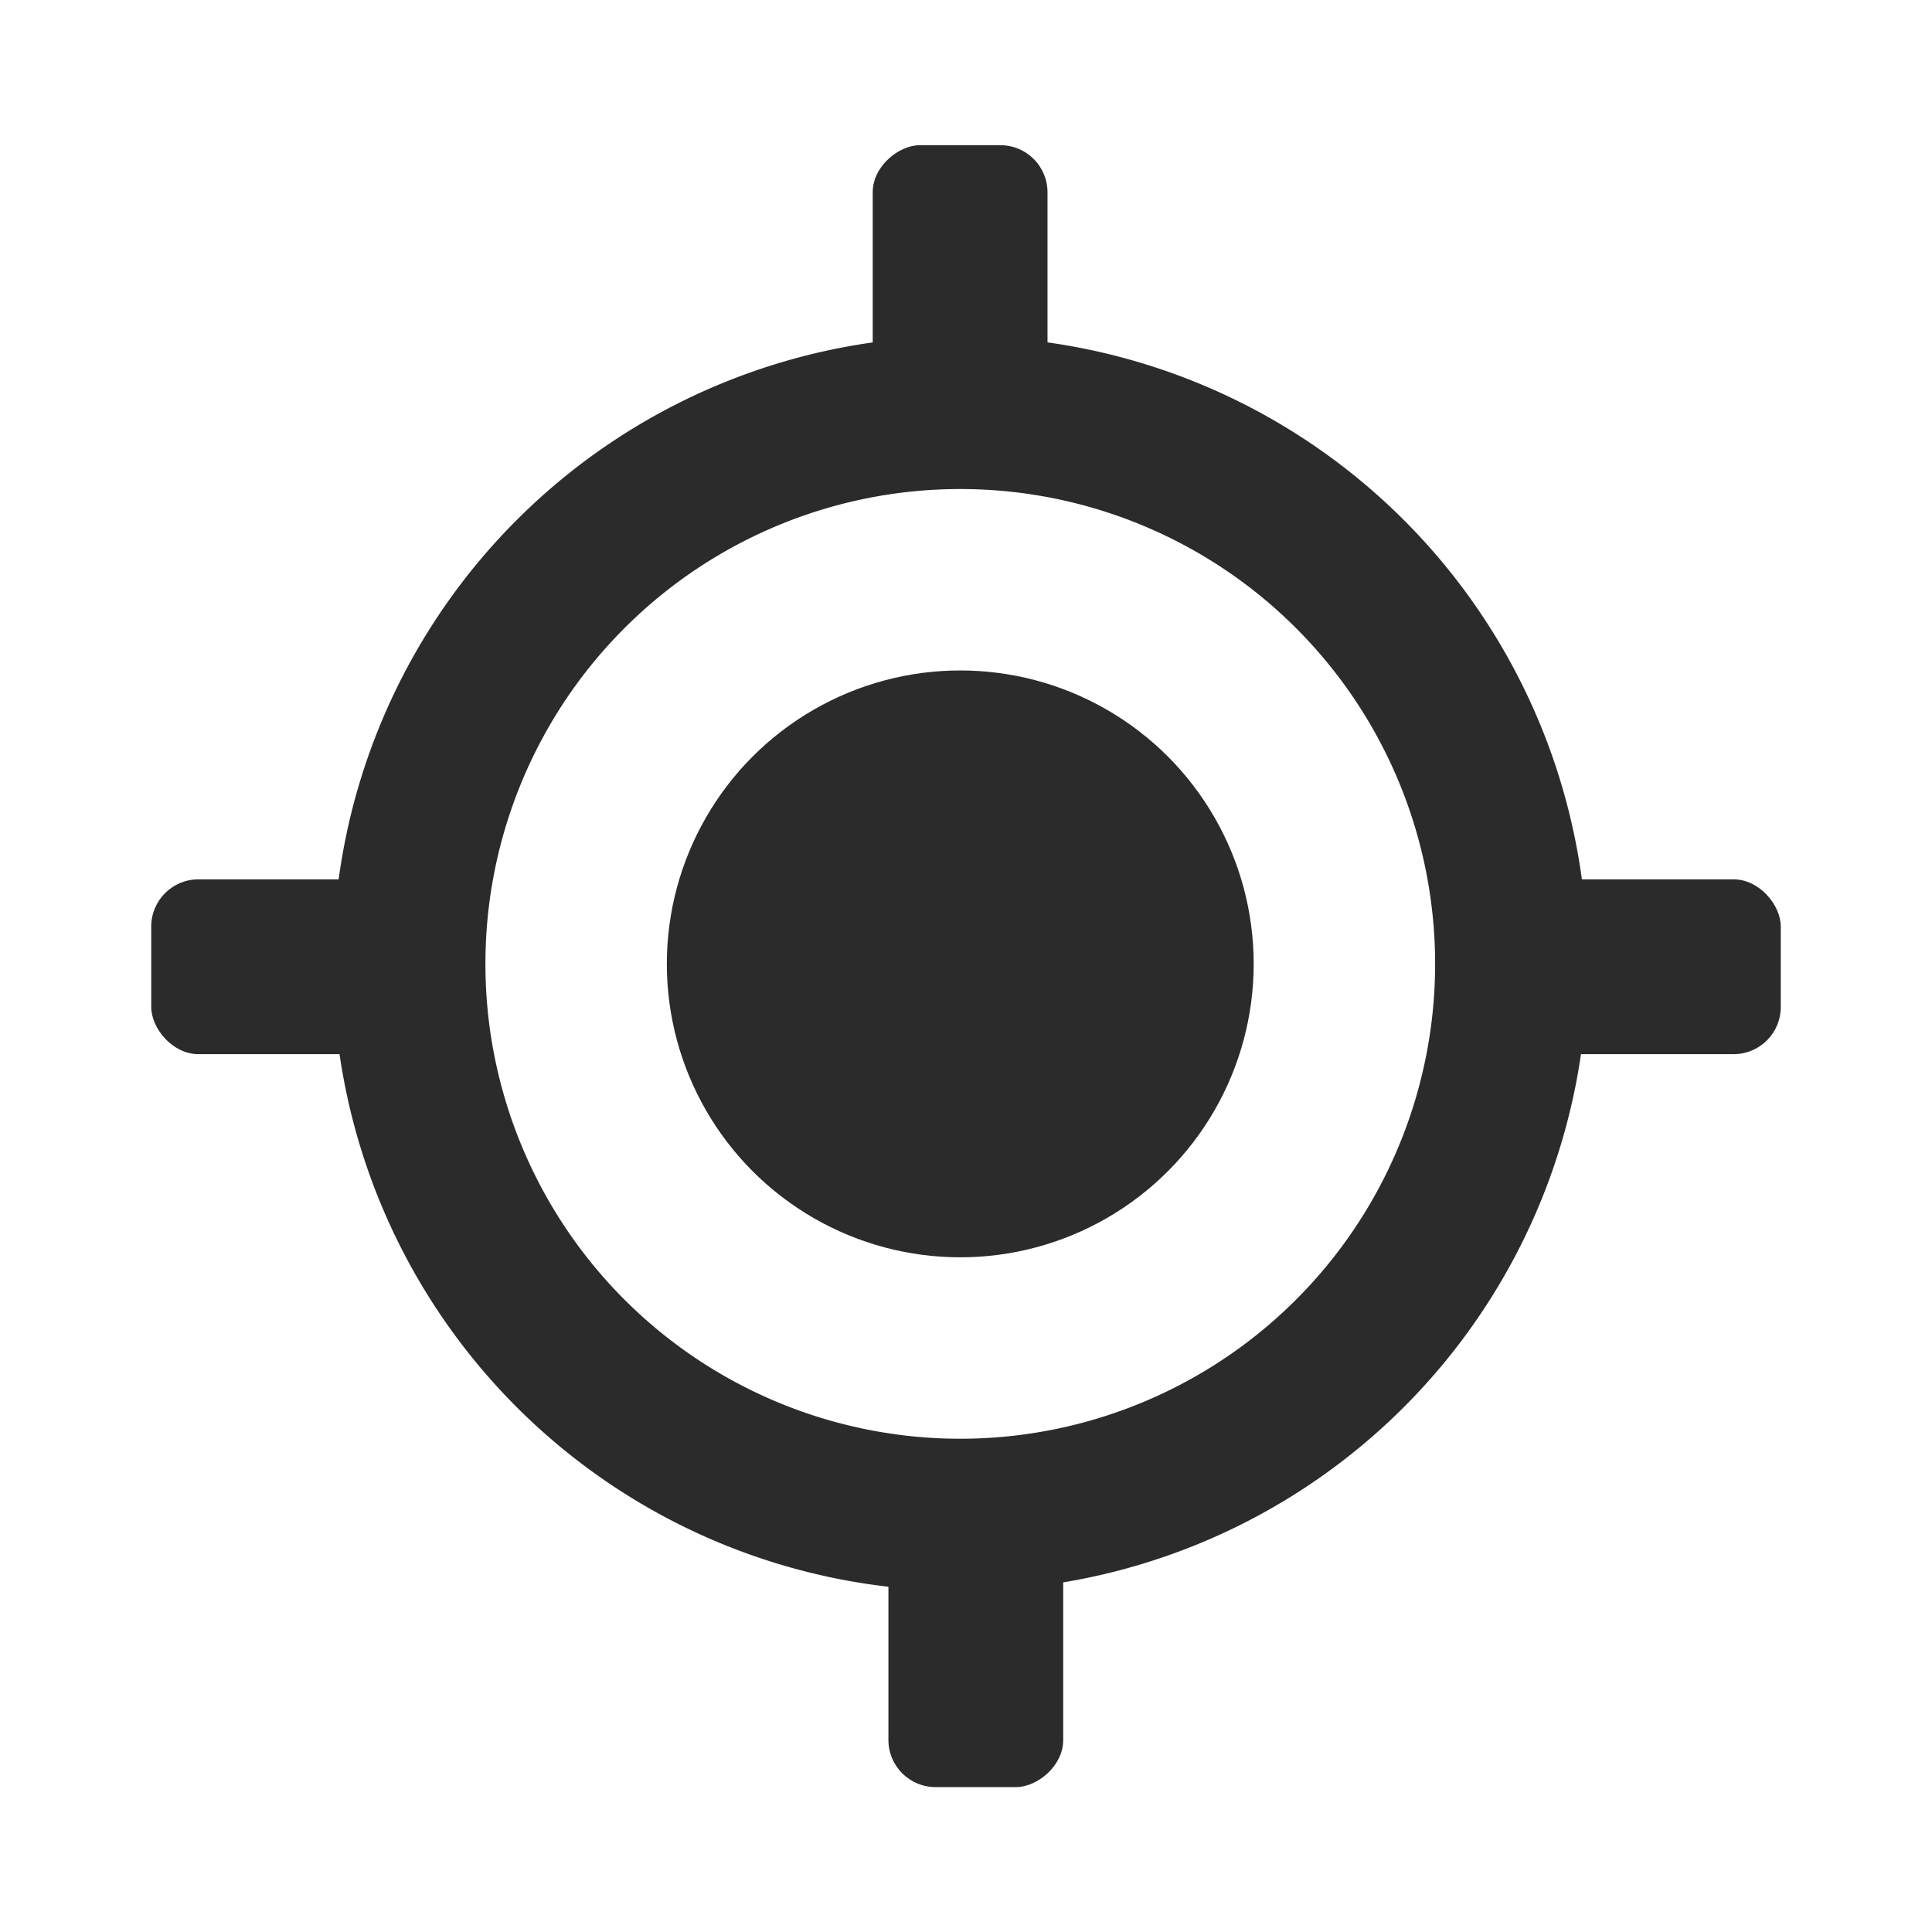 <svg id="Layer_1" data-name="Layer 1" xmlns="http://www.w3.org/2000/svg" viewBox="0 0 64 64"><defs><style>.cls-1{fill:#2b2b2b;}</style></defs><title>geo</title><path class="cls-1" d="M31.81,11.14A20.78,20.78,0,1,0,52.59,31.93,20.78,20.78,0,0,0,31.81,11.14Zm0,36.52A15.73,15.73,0,1,1,47.54,31.93,15.73,15.73,0,0,1,31.81,47.66Z"/><rect class="cls-1" x="5.01" y="29.13" width="10.94" height="5.79" rx="1.56" ry="1.56"/><rect class="cls-1" x="48.05" y="29.13" width="10.94" height="5.79" rx="1.56" ry="1.56"/><rect class="cls-1" x="26.34" y="7.38" width="10.94" height="5.79" rx="1.56" ry="1.56" transform="translate(42.08 -21.53) rotate(90)"/><rect class="cls-1" x="26.86" y="50.83" width="10.94" height="5.79" rx="1.56" ry="1.56" transform="translate(86.05 21.4) rotate(90)"/><circle class="cls-1" cx="31.81" cy="31.93" r="9.72"/></svg>